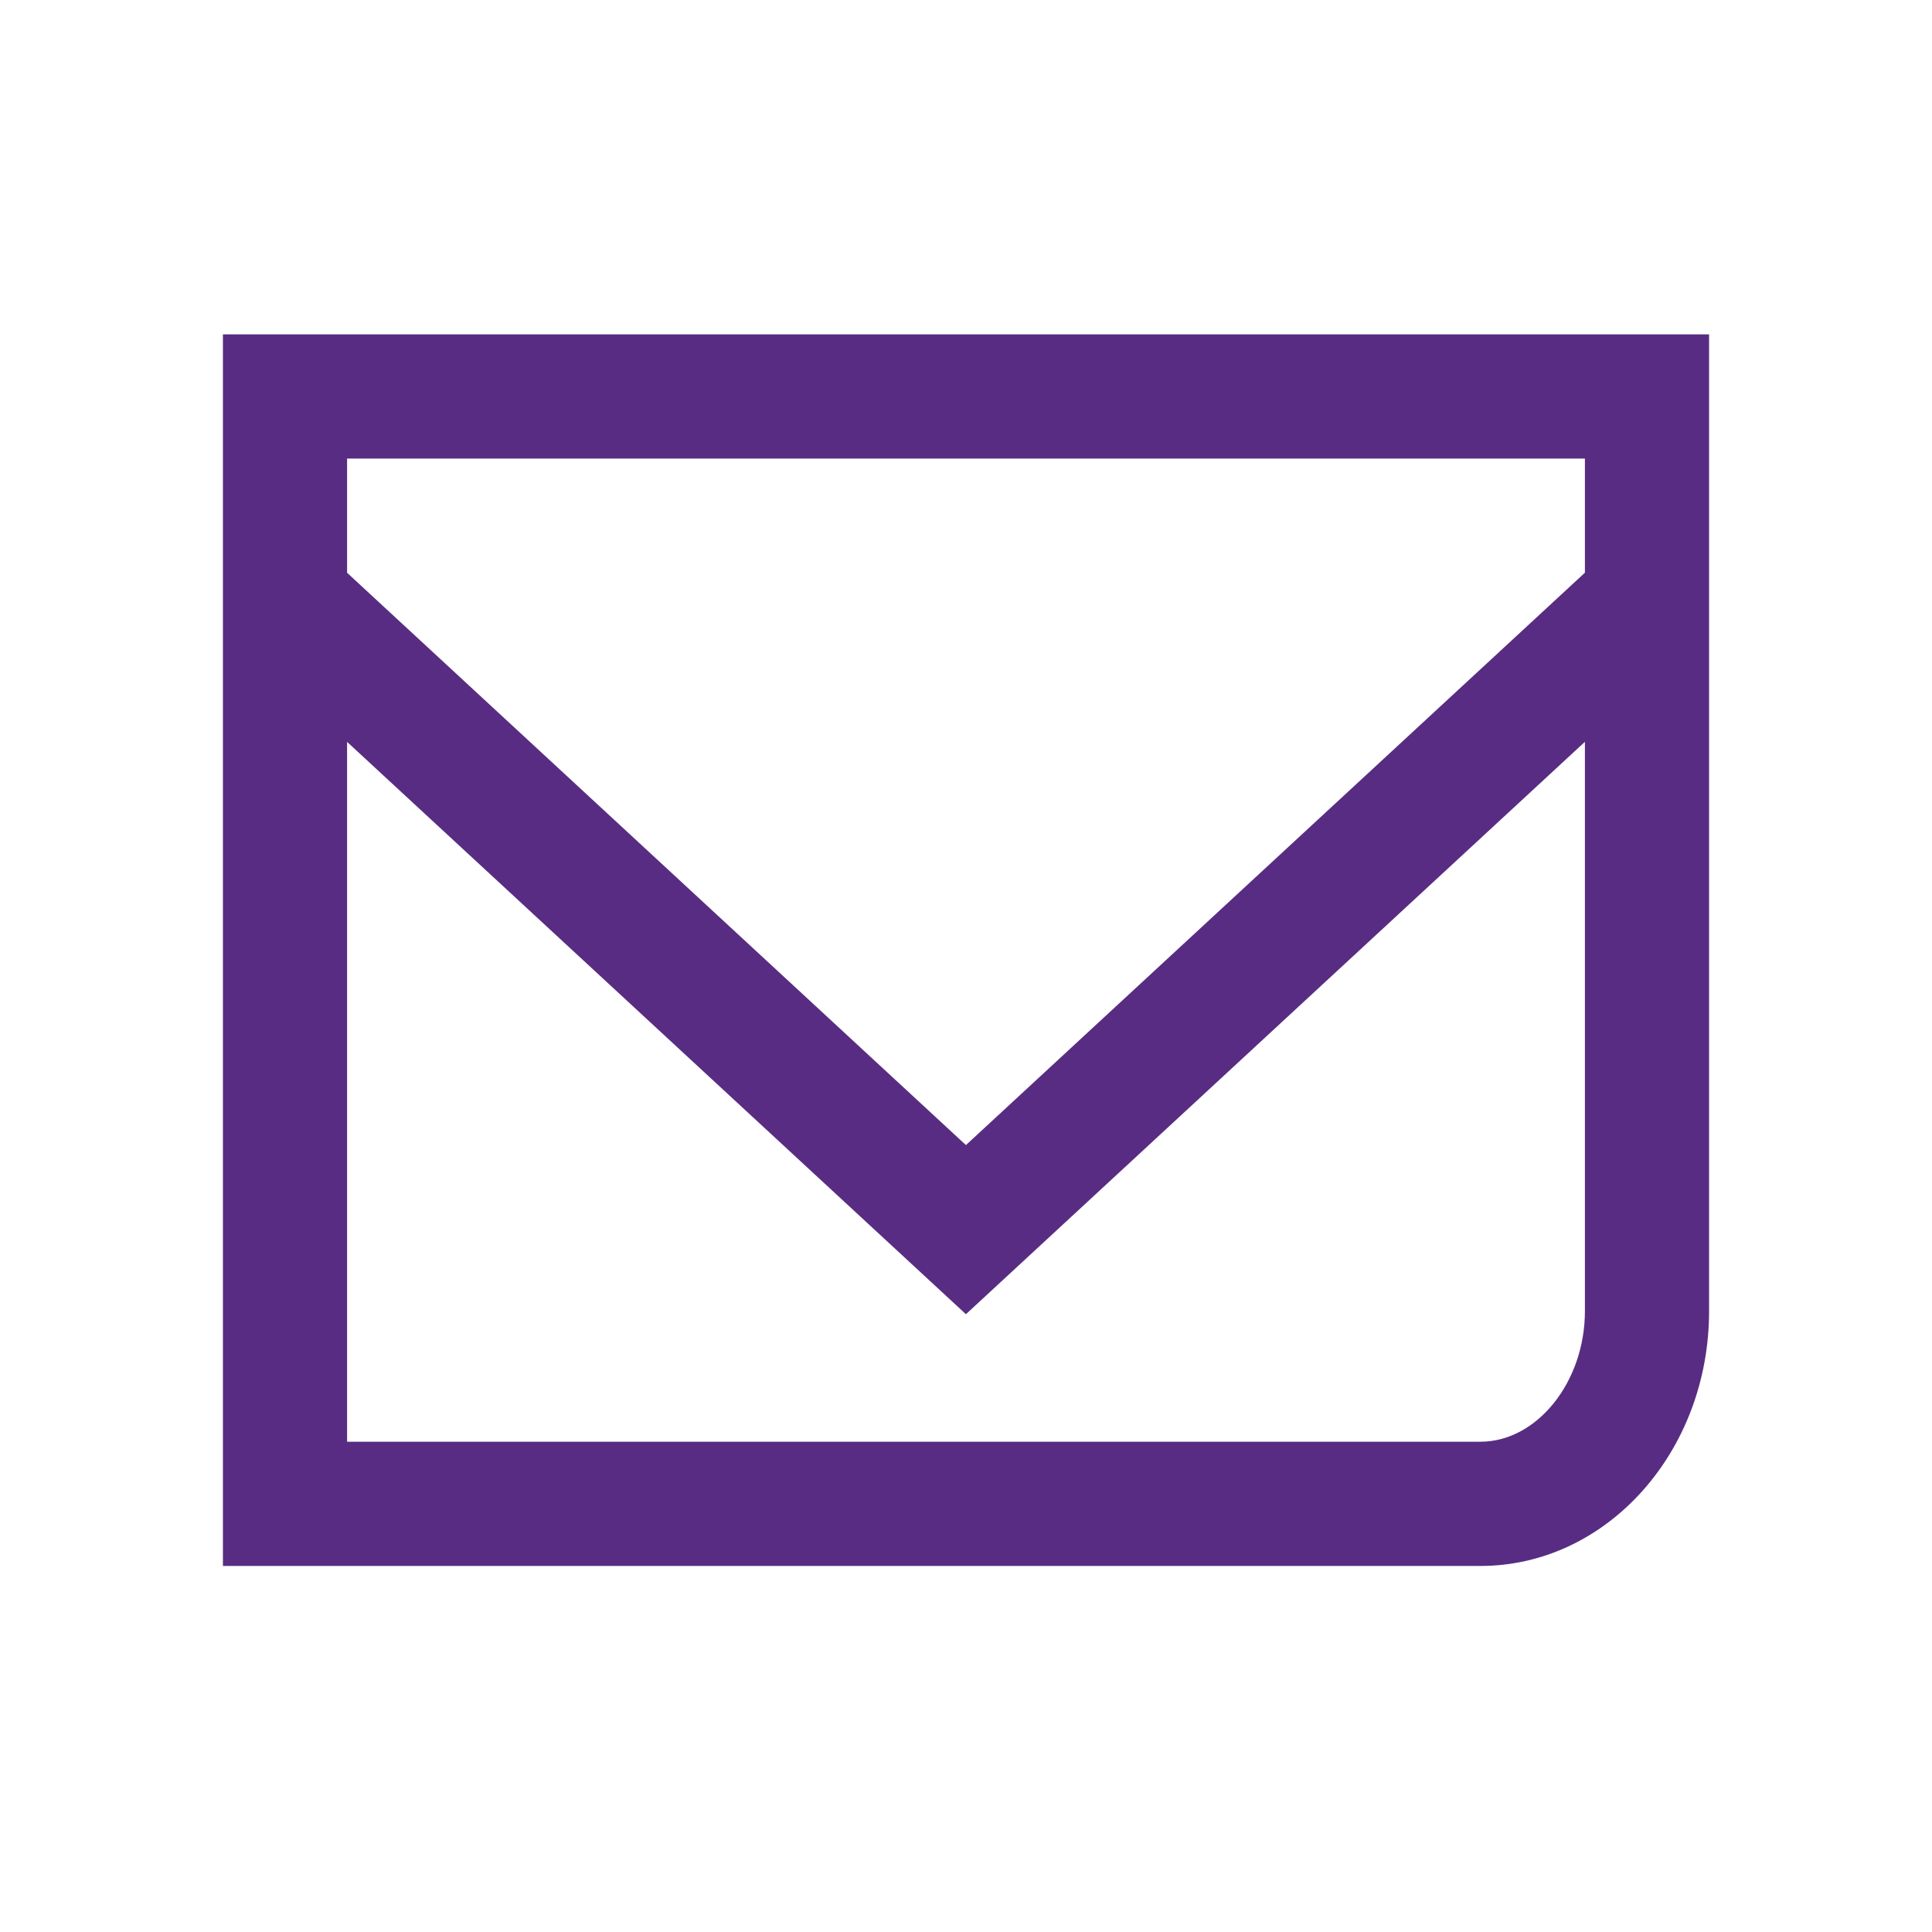 <?xml version="1.0" encoding="UTF-8"?>
<svg width="26px" height="26px" viewBox="0 0 26 26" version="1.1" xmlns="http://www.w3.org/2000/svg" xmlns:xlink="http://www.w3.org/1999/xlink">
    <!-- Generator: Sketch 52.6 (67491) - http://www.bohemiancoding.com/sketch -->
    <title>Icon - Email</title>
    <desc>Created with Sketch.</desc>
    <g id="Icon---Email" stroke="none" stroke-width="1" fill="none" fill-rule="evenodd">
        <path d="M19.923,19.402 L4.671,19.402 L4.671,9.984 L12.999,17.686 L21.329,9.983 L21.329,17.645 C21.329,18.597 20.685,19.402 19.923,19.402 Z M21.329,6.171 L21.329,7.707 L12.999,15.41 L4.671,7.708 L4.671,6.171 L21.329,6.171 Z M3,4.5 L3,21.074 L19.923,21.074 C21.622,21.074 23,19.538 23,17.645 L23,4.5 L3,4.5 Z" fill="#582C83"></path>
    </g>
</svg>